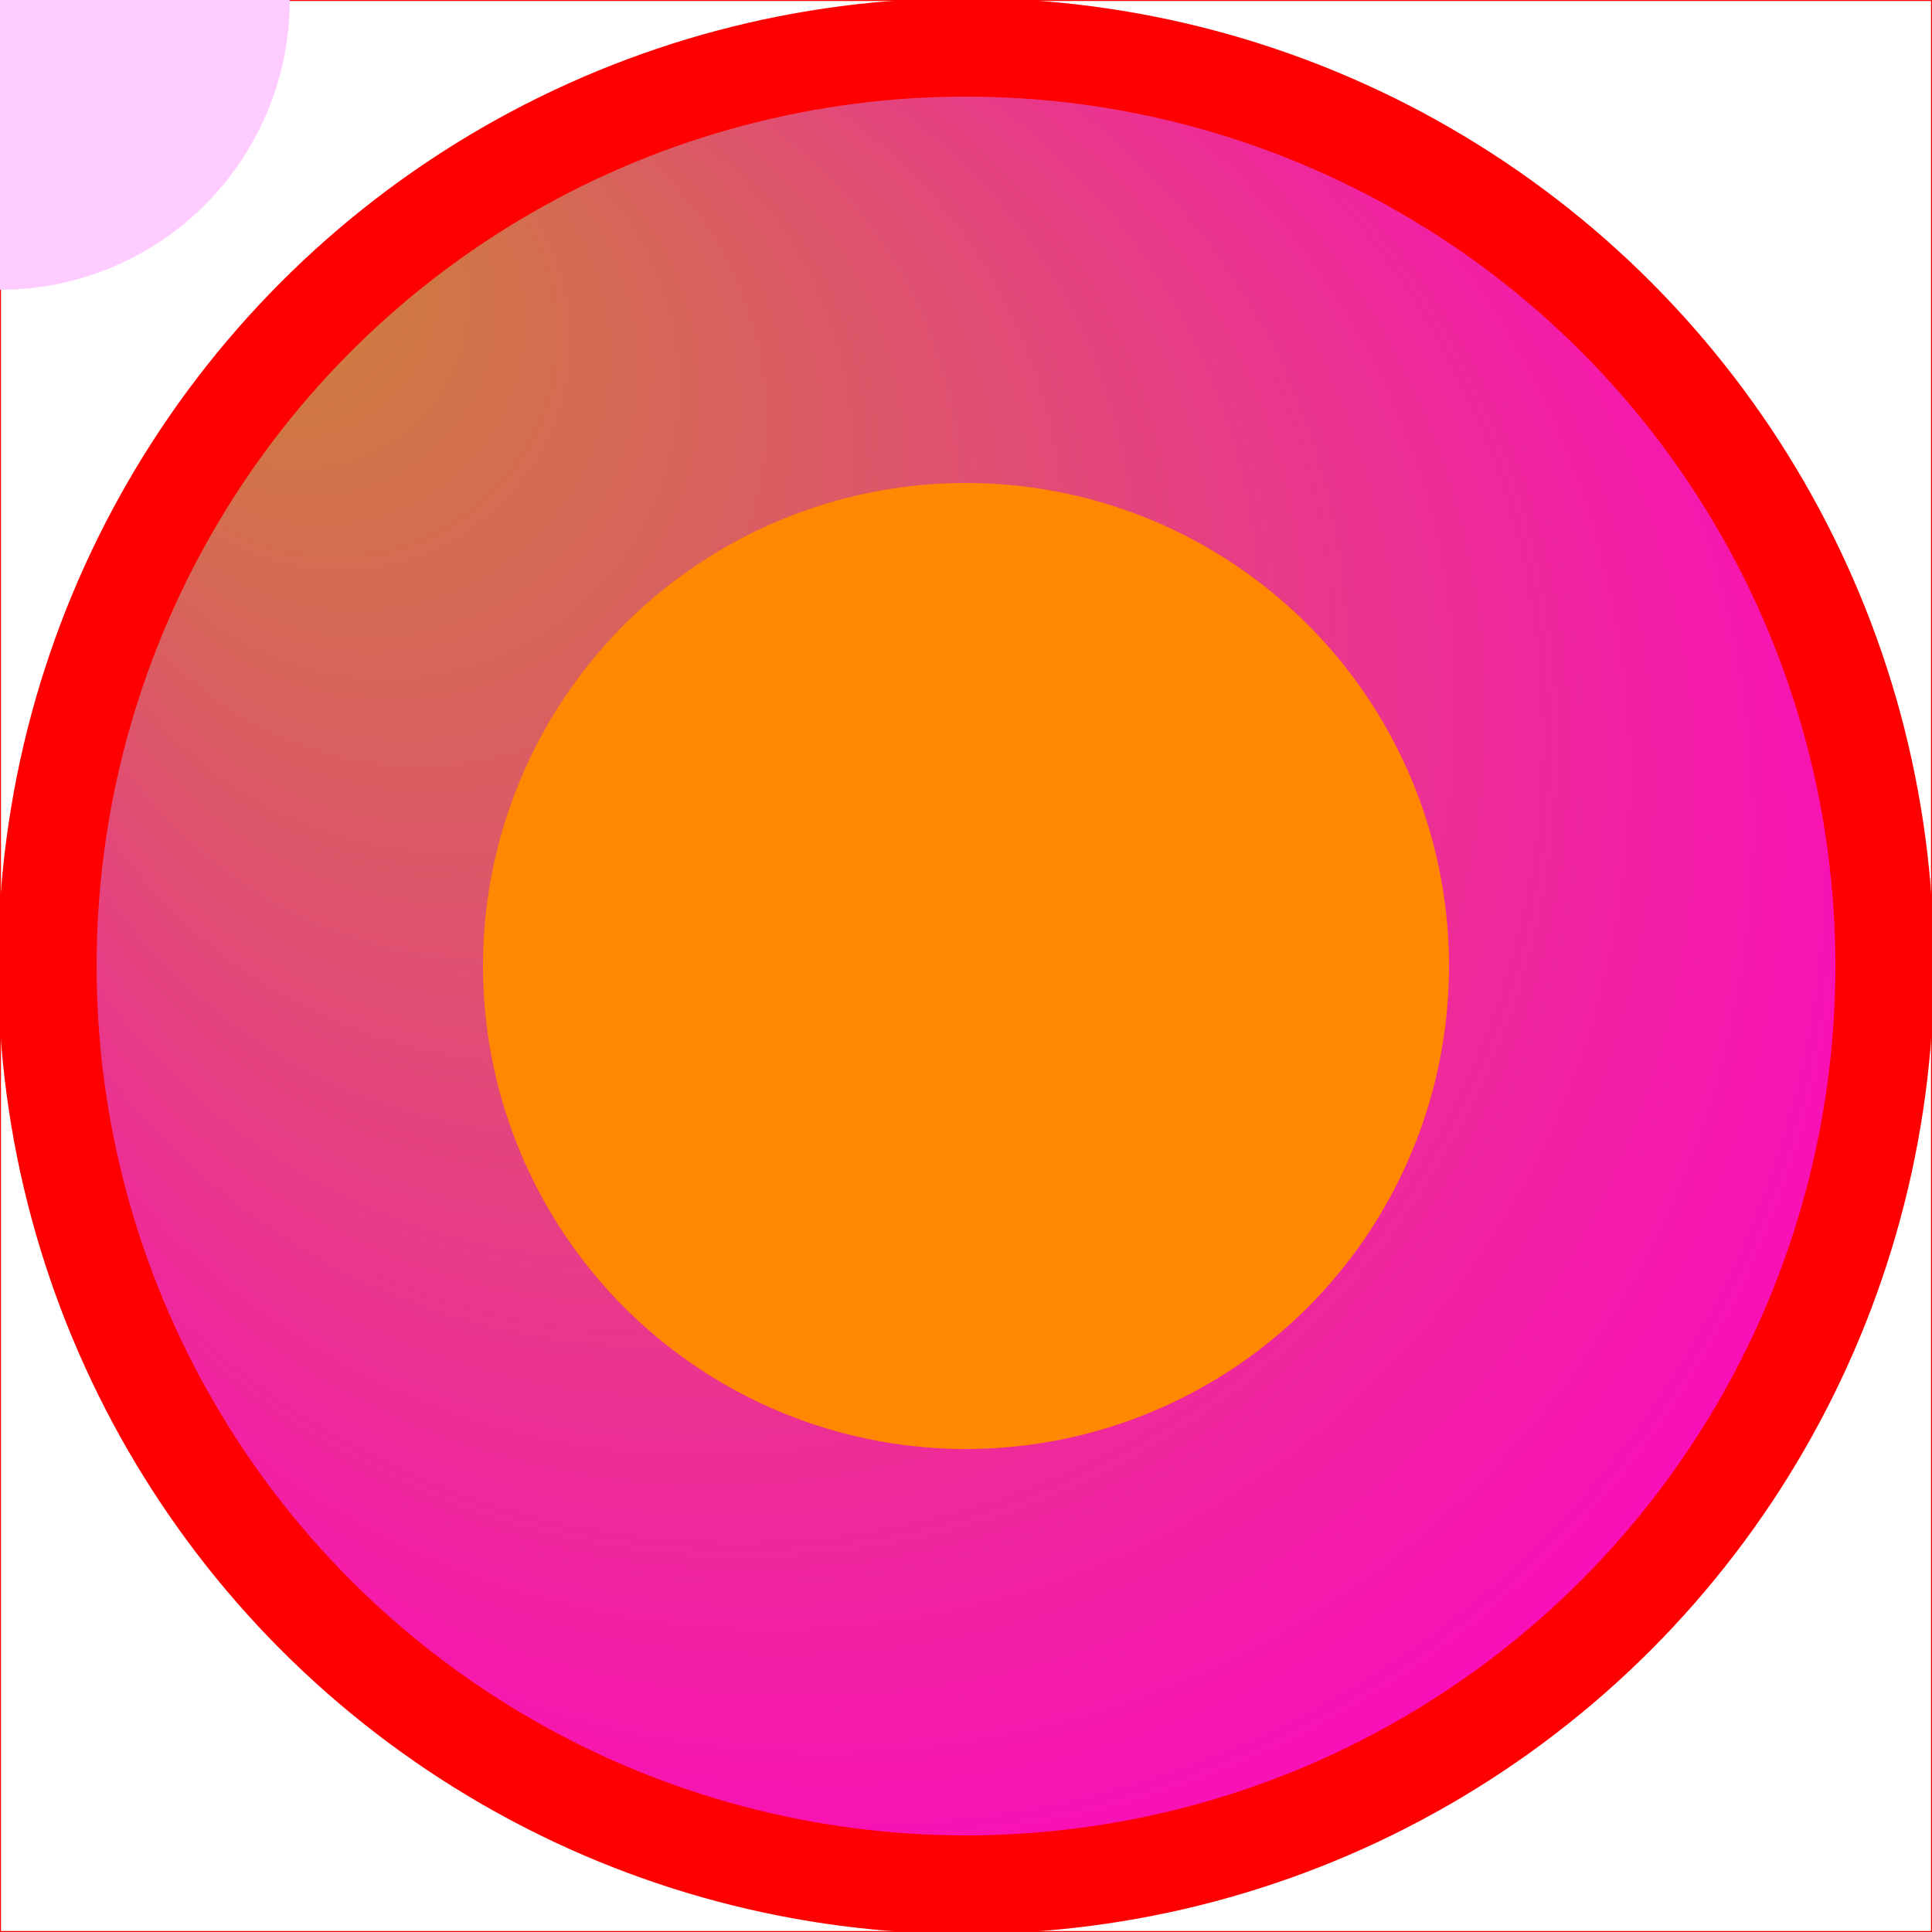 <svg xmlns="http://www.w3.org/2000/svg" xmlns:xlink="http://www.w3.org/1999/xlink" viewBox="0 0 1 1">

    <style>
        circle.orangeviolet {
            fill: url(#orangeviolet);
        }

        rect.square {
            stroke-width: 0.001;
            stroke: #ff0000;
            fill: none;
        }

        circle.node {
            stroke-width: 0.002;
            stroke: #ff0000;
            fill: #ff0000;
            visibility: visible;
        }

        circle.node1 {
            stroke-width: 0.002;
            stroke: none;
            fill: url(#orangeviolet);
            visibility: visible;
        }

        path.node2 {
            stroke-width: 0.001;
            stroke: none;
            fill: #ff8800;
            visibility: visible;
        }

        circle.node3 {
            stroke-width: 0;
            stroke: none;
            fill: #ffccff;
            visibility: visible;
        }
    </style>
    <defs>
        <symbol id="node" height="1" width="1" viewBox="0 0 1 1">
            <circle cx="0.5" cy="0.5" r="0.5" class="node"></circle>
            <circle cx="0.5" cy="0.5" r="0.45" class="node1"></circle>
        </symbol>
        <symbol id="anode" height="1" width="1" viewBox="0 0 1 1">
            <path d="
        M 0.5, 0.5
        m -0.25, 0
        a 0.25,0.25 0 1,0 0.5,0
        a 0.25,0.25 0 1,0 -0.5,0
        " class="node2" />
            <circle r="0.15" class="node3">
                <animateMotion dur="20s" repeatCount="indefinite" path="M 0.5, 0.5
        m -0.25, 0
        a 0.25,0.25 0 1,0 0.5,0
        a 0.25,0.25 0 1,0 -0.5,0" />
            </circle>

        </symbol>
        <symbol id="square" height="1" width="1" viewBox="0 0 1 1">
            <rect x="0" y="0" height="1" width="1" class="square"></rect>
        </symbol>
        <radialGradient id="orangeviolet" fx="5%" fy="5%" r="65%">
            <stop offset="0%" stop-color="#c98833" stop-opacity="1"></stop>
            <stop offset="100%" stop-color="#ff00c8" stop-opacity="1"></stop>
        </radialGradient>
    </defs>
    <g id="main">
        <g transform="translate(0,0), scale(1)">
            <use xlink:href="#square"></use>
        </g>
        <g transform="translate(0,0), scale(1)">
            <use xlink:href="#node"></use>
        </g>
        <g transform="translate(0,0), scale(1)">
            <use xlink:href="#anode"></use>
        </g>
    </g>
</svg>
